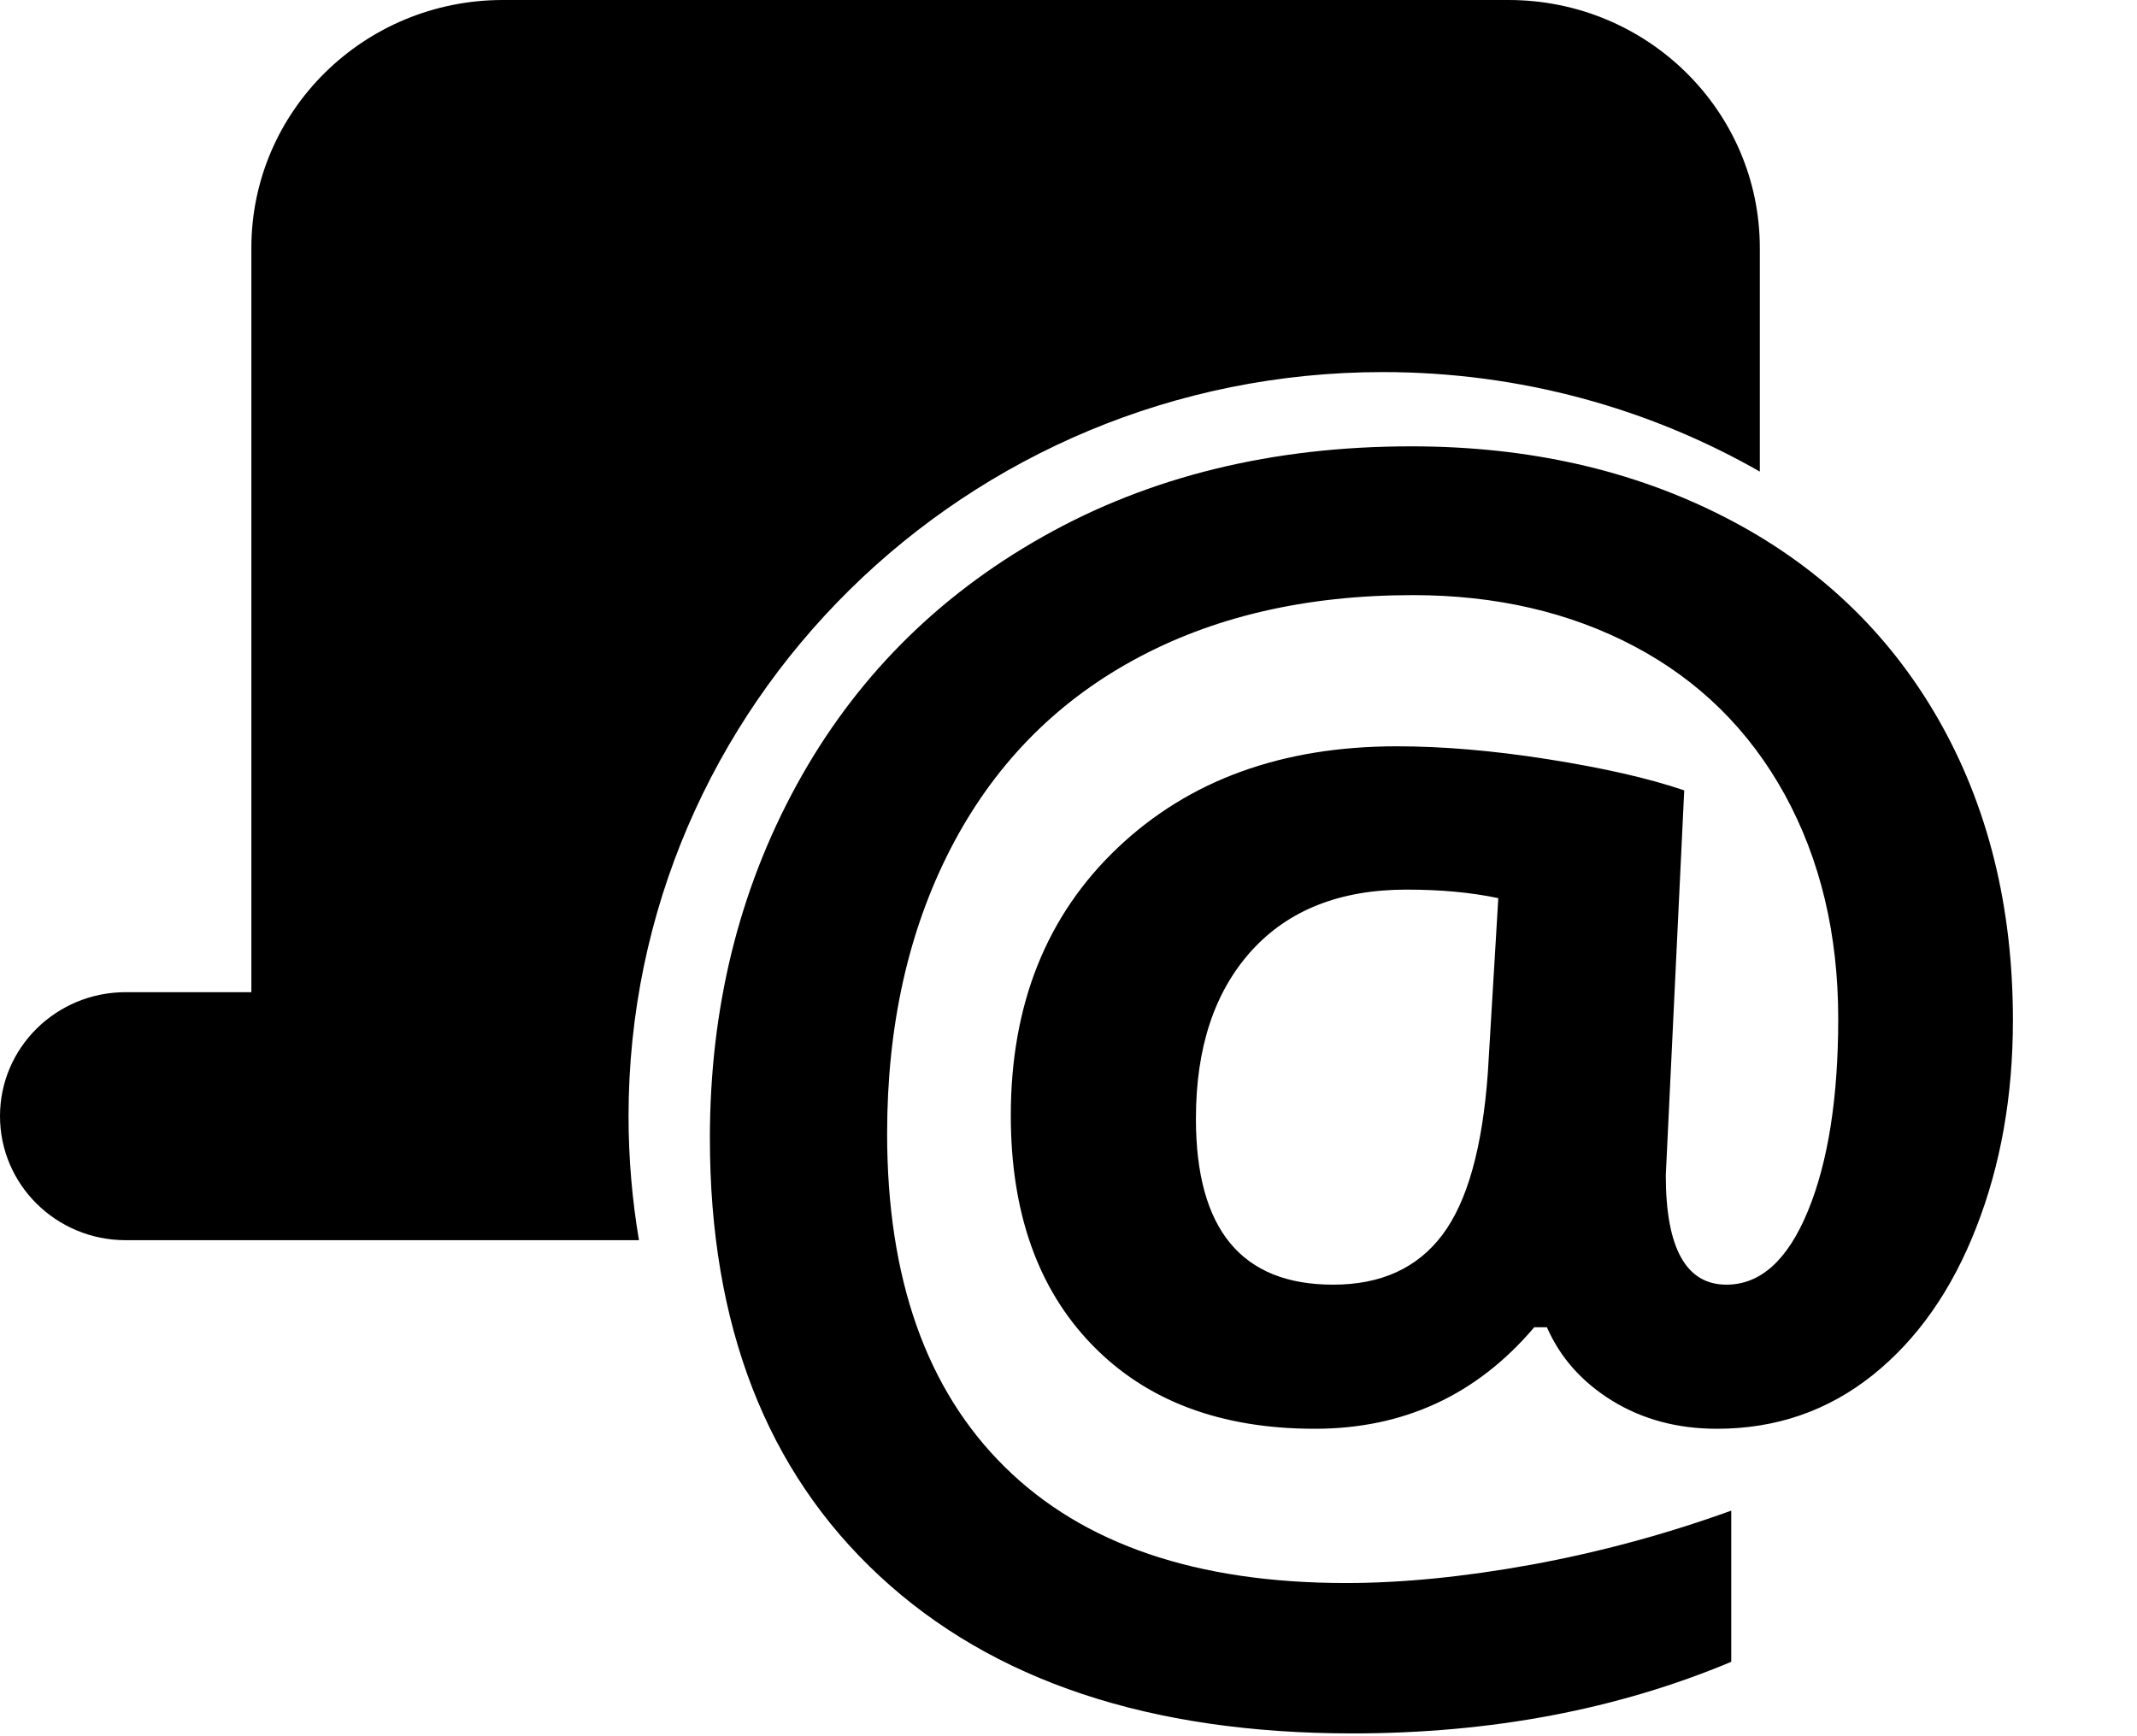 <?xml version="1.0" encoding="UTF-8"?>
<svg width="16px" height="13px" viewBox="0 0 16 13" version="1.1" xmlns="http://www.w3.org/2000/svg" xmlns:xlink="http://www.w3.org/1999/xlink">
    <!-- Generator: Sketch 50.2 (55047) - http://www.bohemiancoding.com/sketch -->
    <title>Group 3</title>
    <desc>Created with Sketch.</desc>
    <defs></defs>
    <g id="Page-1" stroke="none" stroke-width="1" fill="none" fill-rule="evenodd">
        <g id="Group-3" fill="#000000" fill-rule="nonzero">
            <path d="M4.784,9.286 L0.941,9.286 C0.421,9.286 -6.36568236e-17,8.87 0,8.357 C6.36568236e-17,7.844 0.421,7.429 0.941,7.429 L1.882,7.429 L1.882,1.857 C1.882,0.831 2.725,0 3.765,0 L11.294,0 C12.334,0 13.176,0.831 13.176,1.857 L13.176,3.531 C12.346,3.057 11.382,2.786 10.353,2.786 C7.234,2.786 4.706,5.28 4.706,8.357 C4.706,8.674 4.733,8.984 4.784,9.286 Z" id="Combined-Shape"></path>
            <path d="M15.071,7.639 C15.071,8.205 14.98,8.723 14.796,9.192 C14.613,9.662 14.354,10.03 14.02,10.297 C13.685,10.564 13.297,10.698 12.855,10.698 C12.56,10.698 12.299,10.628 12.072,10.489 C11.845,10.349 11.682,10.166 11.582,9.938 L11.487,9.938 C11.057,10.445 10.509,10.698 9.844,10.698 C9.139,10.698 8.583,10.489 8.177,10.07 C7.771,9.652 7.568,9.079 7.568,8.352 C7.568,7.523 7.834,6.855 8.368,6.348 C8.902,5.841 9.599,5.588 10.459,5.588 C10.802,5.588 11.179,5.62 11.591,5.685 C12.003,5.75 12.343,5.827 12.61,5.918 L12.472,8.8 C12.472,9.346 12.624,9.619 12.926,9.619 C13.181,9.619 13.384,9.436 13.536,9.068 C13.687,8.701 13.763,8.221 13.763,7.627 C13.763,6.995 13.629,6.436 13.363,5.95 C13.096,5.465 12.72,5.095 12.236,4.839 C11.753,4.584 11.2,4.456 10.579,4.456 C9.774,4.456 9.075,4.619 8.482,4.945 C7.888,5.271 7.433,5.742 7.116,6.357 C6.8,6.972 6.642,7.682 6.642,8.488 C6.642,9.572 6.935,10.404 7.523,10.984 C8.11,11.564 8.962,11.853 10.077,11.853 C10.499,11.853 10.963,11.807 11.469,11.715 C11.975,11.622 12.472,11.488 12.962,11.311 L12.962,12.443 C12.11,12.8 11.164,12.979 10.125,12.979 C8.611,12.979 7.431,12.586 6.585,11.8 C5.738,11.014 5.315,9.922 5.315,8.523 C5.315,7.552 5.531,6.671 5.963,5.88 C6.396,5.088 7.011,4.467 7.81,4.017 C8.608,3.567 9.527,3.342 10.567,3.342 C11.443,3.342 12.225,3.519 12.915,3.873 C13.604,4.226 14.135,4.729 14.51,5.381 C14.884,6.034 15.071,6.786 15.071,7.639 Z M8.954,8.376 C8.954,9.205 9.296,9.619 9.981,9.619 C10.34,9.619 10.612,9.495 10.8,9.245 C10.987,8.996 11.1,8.59 11.14,8.028 L11.218,6.725 C11.015,6.682 10.786,6.661 10.531,6.661 C10.033,6.661 9.646,6.814 9.369,7.12 C9.092,7.427 8.954,7.845 8.954,8.376 Z" id="@"></path>
        </g>
    </g>
</svg>